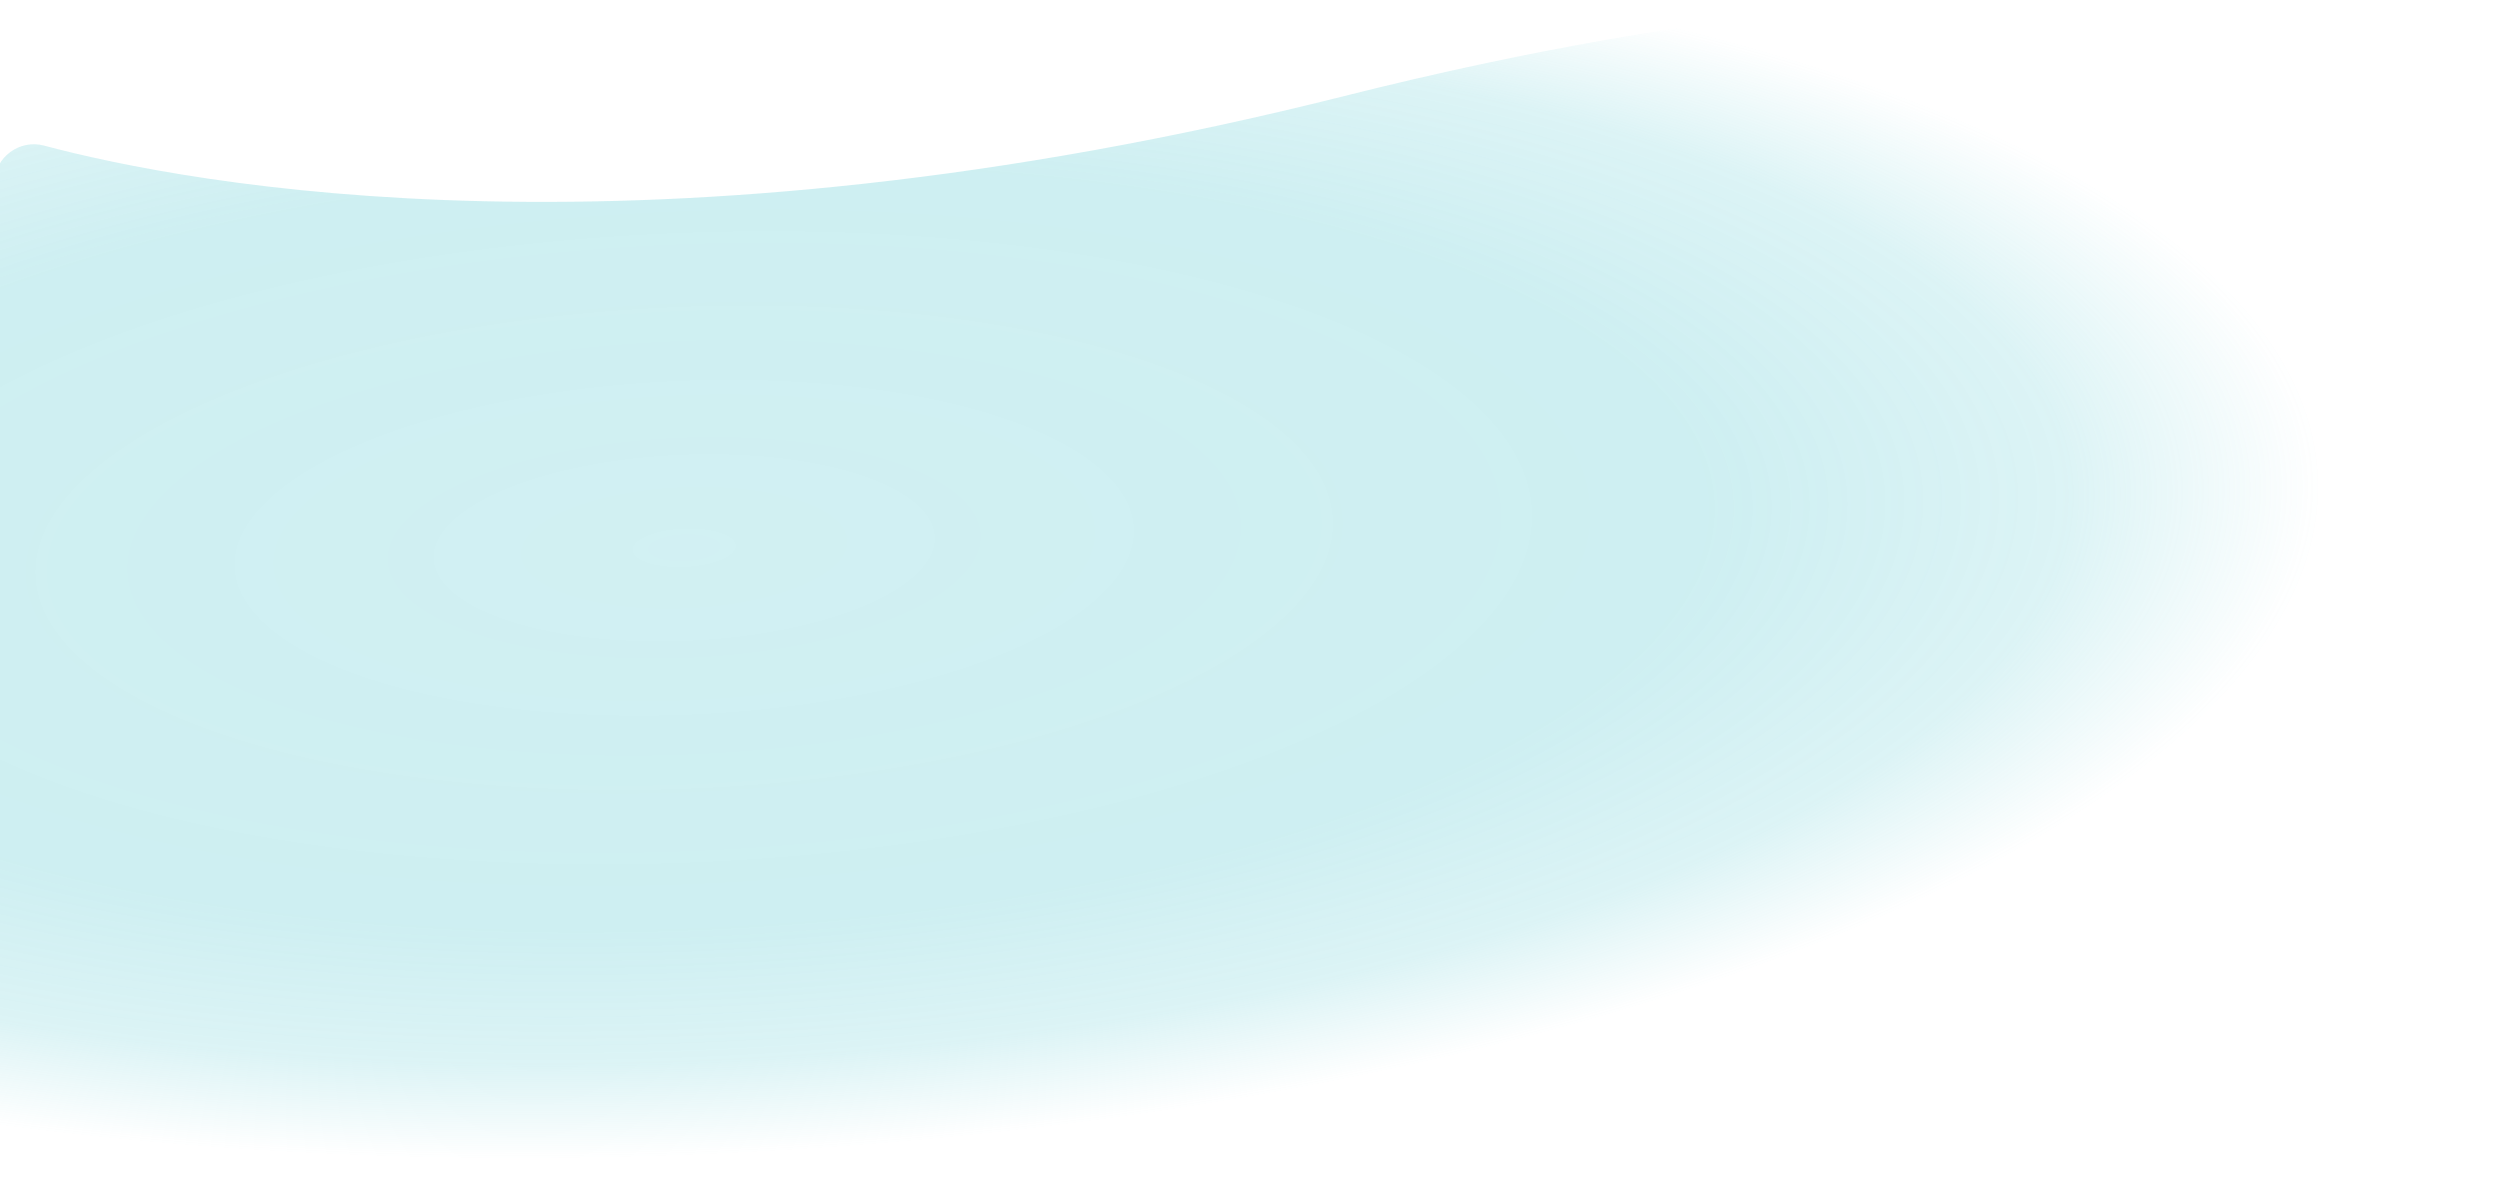 <svg preserveAspectRatio="none" width="1390" height="660" viewBox="0 0 1390 660" fill="none" xmlns="http://www.w3.org/2000/svg">
  <path d="M17 660C5.954 660 -3 651.046 -3 640L-3 101.371C-3 87.451 10.957 77.342 24.407 80.93C104.62 102.326 358.082 151.331 747.545 53.375C1163.18 -51.163 1342.02 26.293 1381.38 48.113C1386.97 51.214 1390 57.158 1390 63.554L1390 640C1390 651.046 1381.05 660 1370 660L17 660Z" fill="url(#paint0_radial_530_1667)" fill-opacity="0.4"/>
  <defs>
    <radialGradient id="paint0_radial_530_1667" cx="0" cy="0" r="1" gradientUnits="userSpaceOnUse" gradientTransform="translate(380.5 303.291) rotate(-2.155) scale(1010.21 376.651)">
      <stop stop-color="#47C3CD" stop-opacity="0.62"/>
      <stop offset="0.558" stop-color="#47C3CD" stop-opacity="0.67"/>
      <stop offset="0.76" stop-color="#47C3CD" stop-opacity="0.48"/>
      <stop offset="0.9" stop-color="#47C3CD" stop-opacity="0"/>
    </radialGradient>
  </defs>
</svg>

